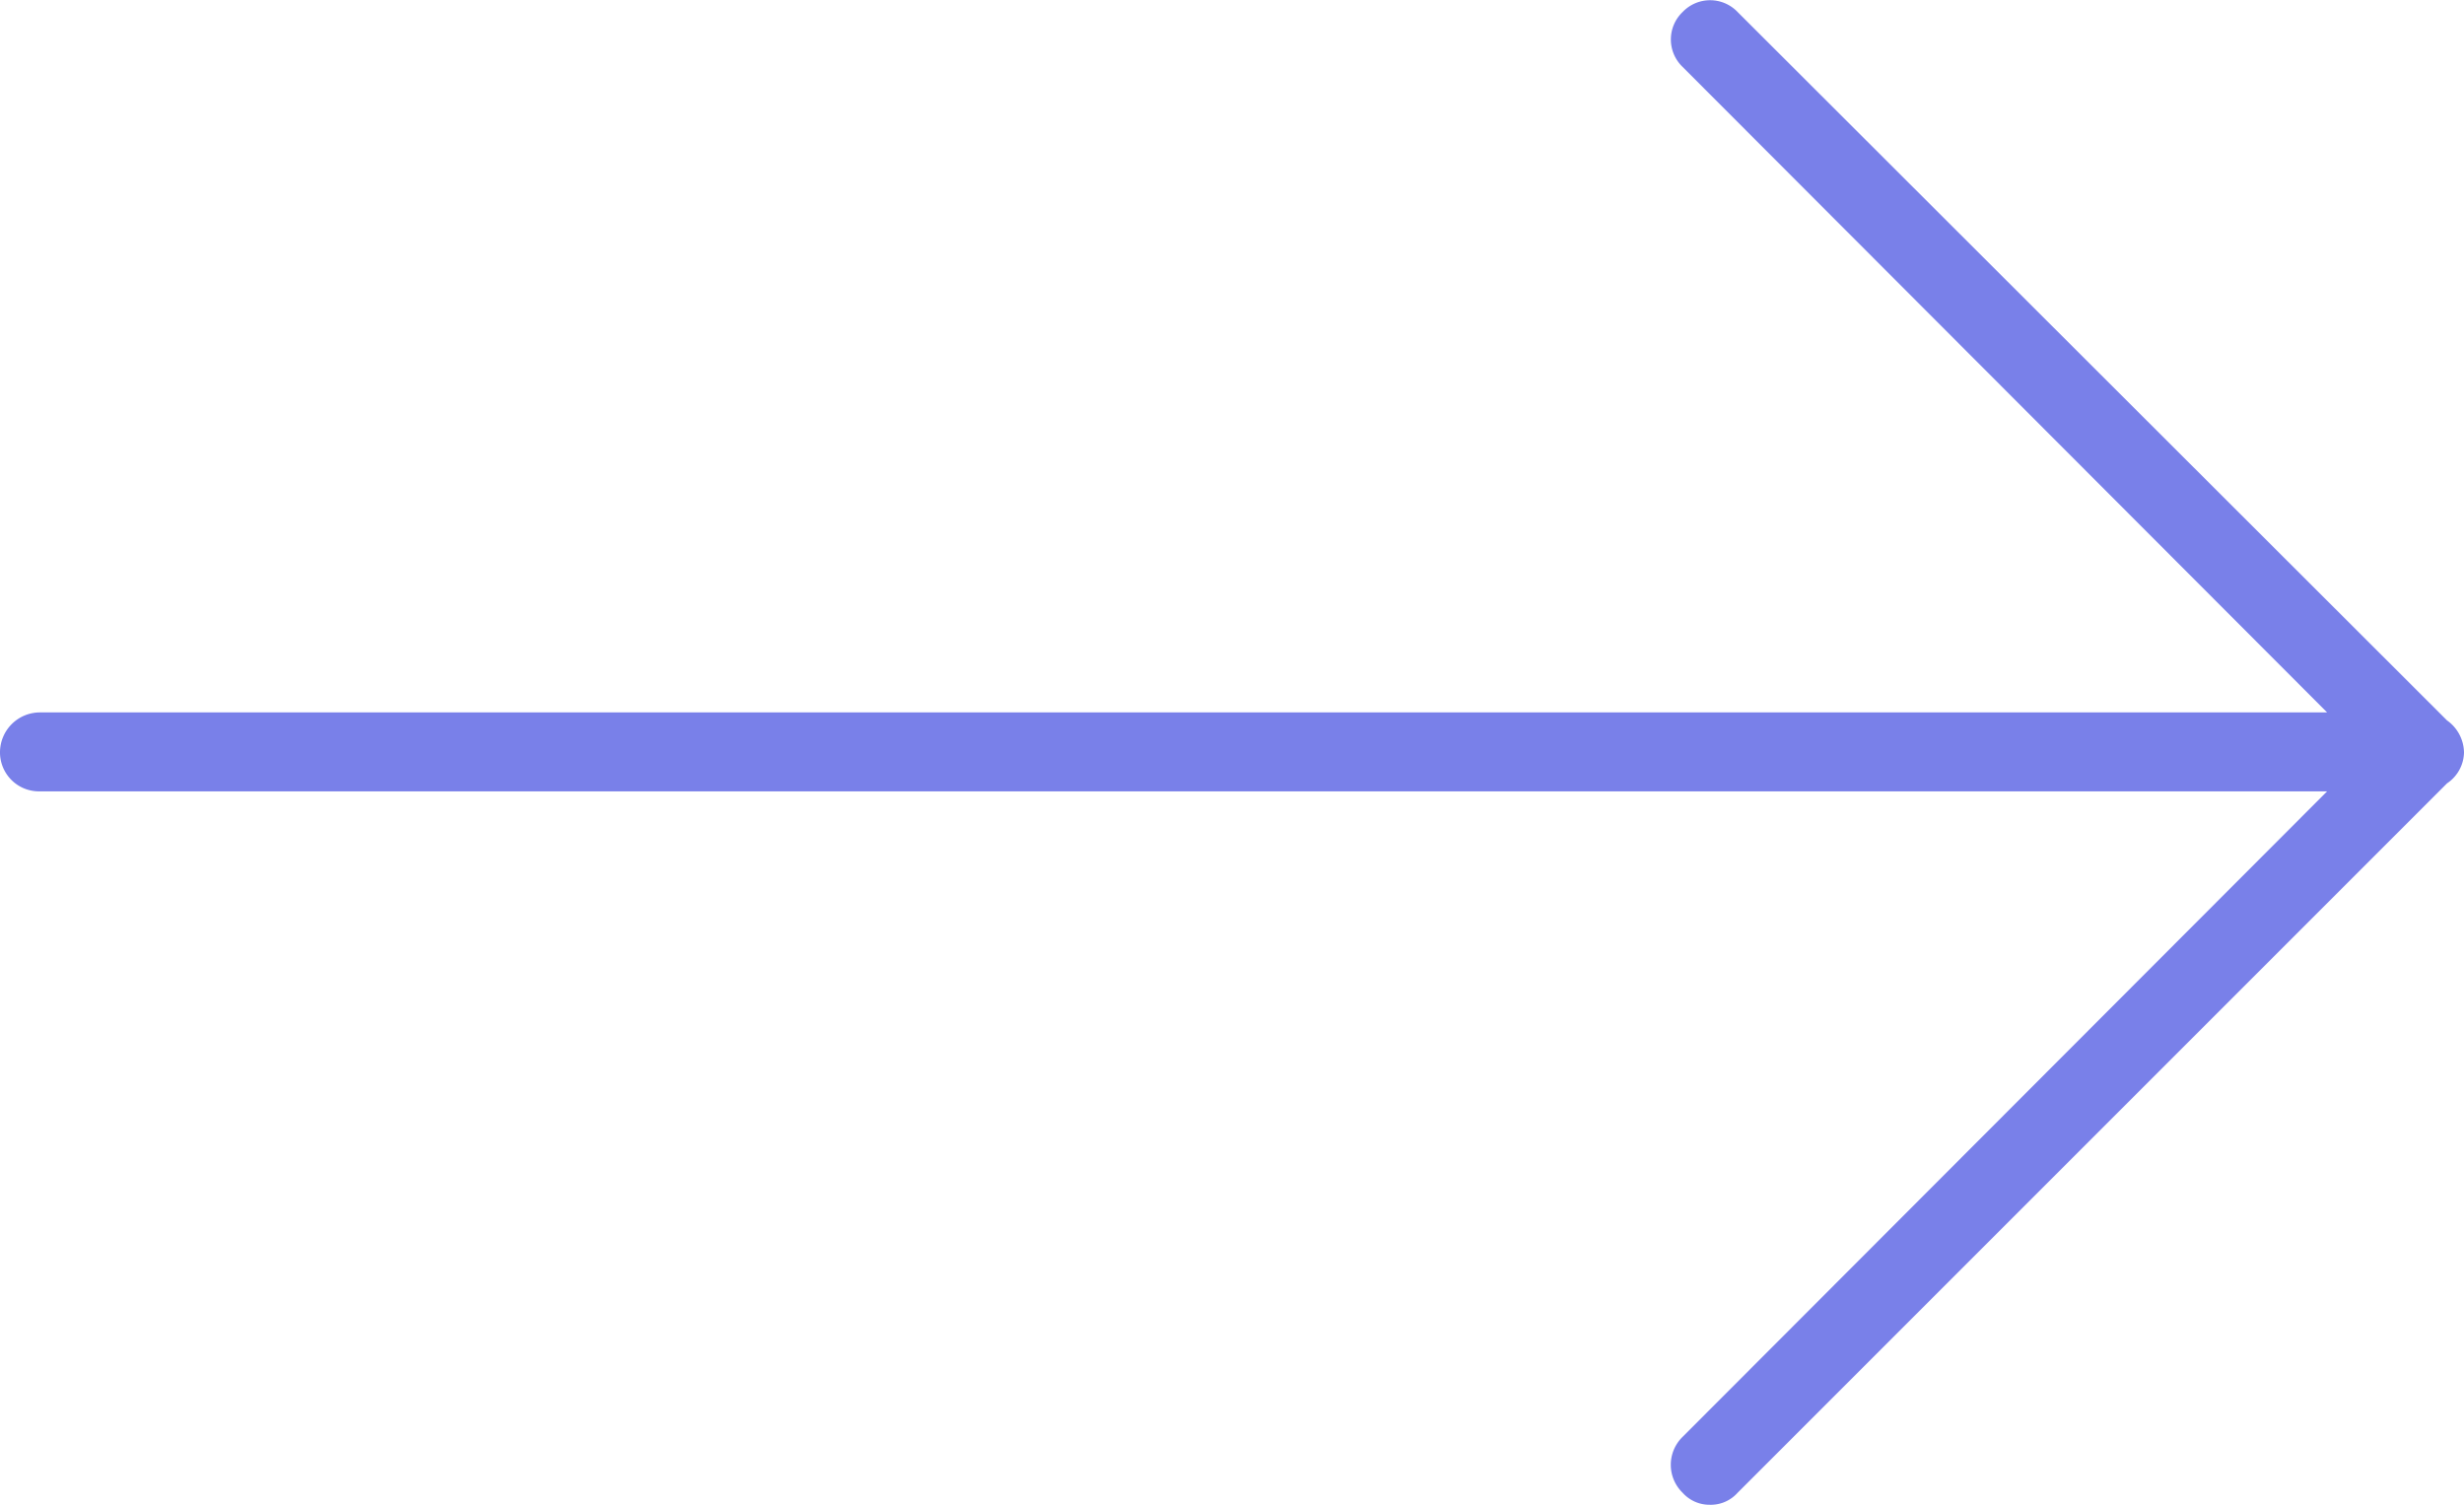 <svg xmlns="http://www.w3.org/2000/svg" viewBox="0 0 24.66 15.06"><defs><style>.cls-1{fill:#7980e9;}</style></defs><g id="Layer_2" data-name="Layer 2"><g id="Layer_2-2" data-name="Layer 2"><path class="cls-1" d="M24.49,7.21,17.39.12a.38.38,0,0,0-.55,0,.38.38,0,0,0,0,.55l6.45,6.46H.4a.4.4,0,0,0-.4.4.39.39,0,0,0,.4.39H23.29l-6.45,6.46a.39.39,0,0,0,0,.56.36.36,0,0,0,.27.12.36.36,0,0,0,.28-.12l7.1-7.1a.38.38,0,0,0,.17-.31A.4.4,0,0,0,24.49,7.21Z"/></g></g></svg>